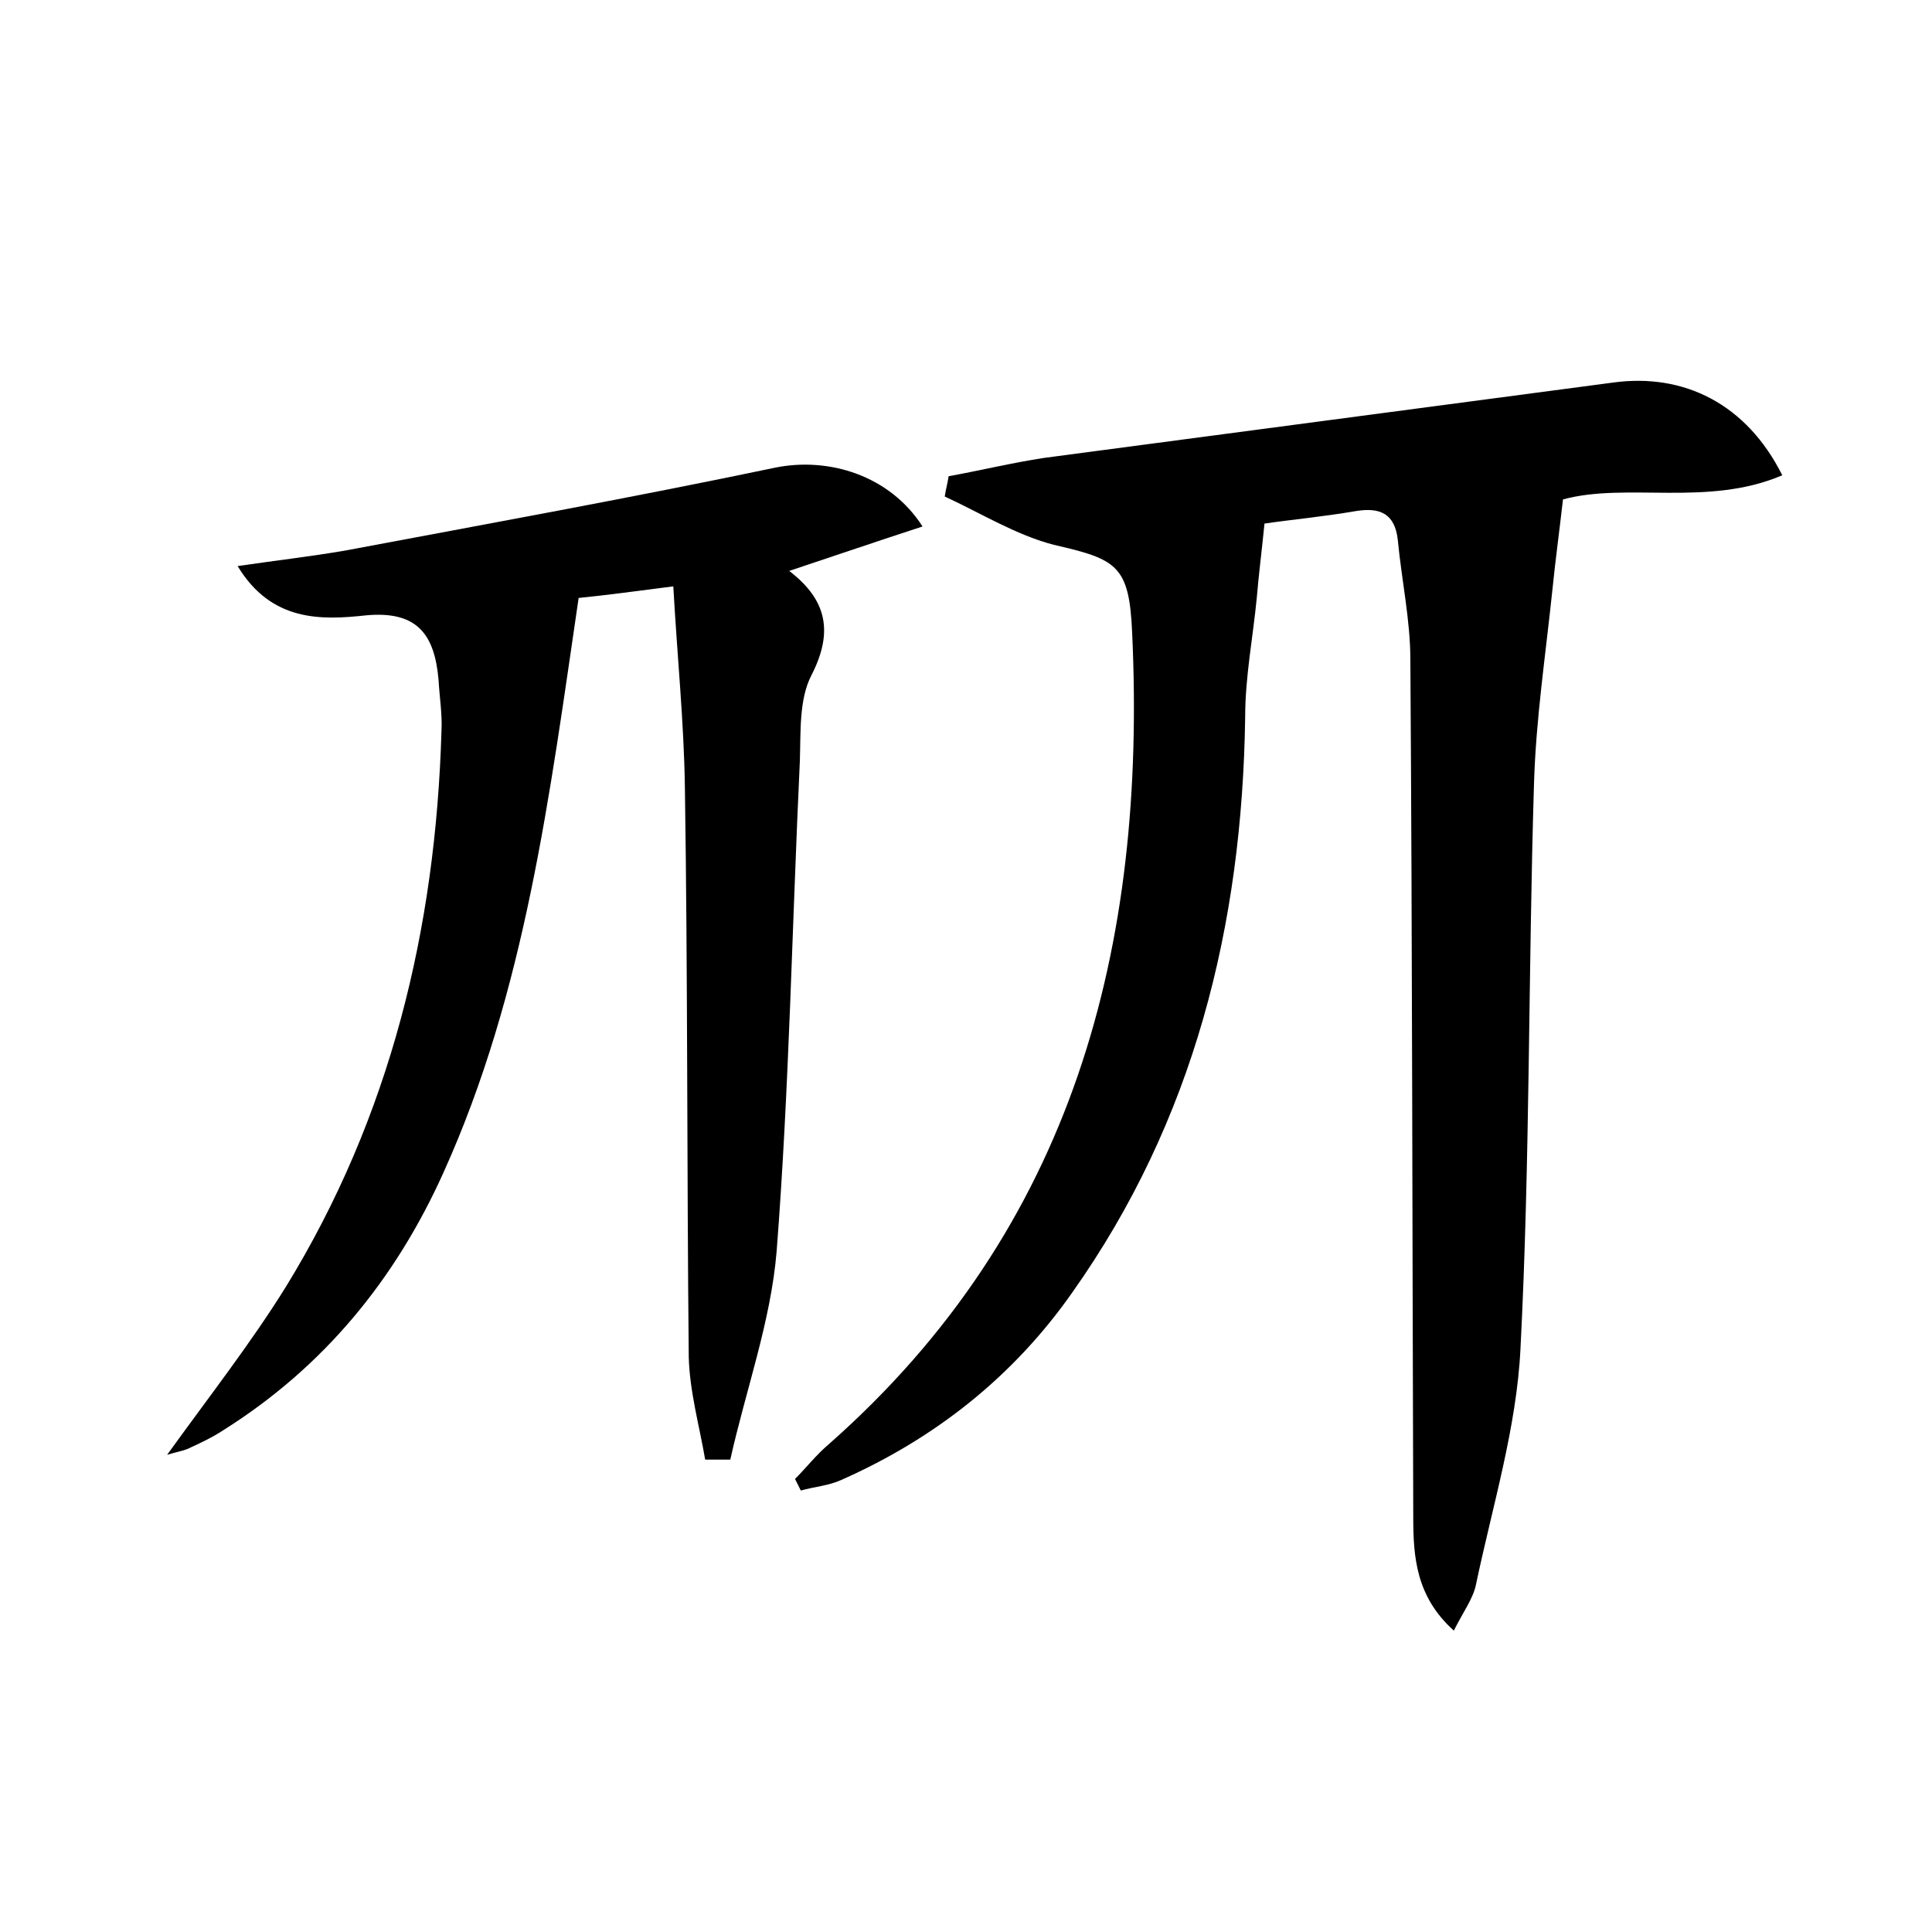 <?xml version="1.0" encoding="utf-8"?>
<!-- Generator: Adobe Illustrator 22.0.0, SVG Export Plug-In . SVG Version: 6.00 Build 0)  -->
<svg version="1.1" id="图层_1" xmlns="http://www.w3.org/2000/svg" xmlns:xlink="http://www.w3.org/1999/xlink" x="0px" y="0px"
	 viewBox="0 0 200 200" style="enable-background:new 0 0 200 200;" xml:space="preserve">
<style type="text/css">
	.st0{fill:#FFFFFF;}
</style>
<g>
	
	<path d="M130.9,54.2c-0.3,3-0.6,5.3-0.8,7.7c-0.4,4.1-1.2,8.2-1.2,12.3c-0.3,21.6-5.3,41.8-17.9,59.6c-6.1,8.7-14.2,15.1-23.9,19.4
		c-1.3,0.6-2.8,0.7-4.2,1.1c-0.2-0.4-0.4-0.8-0.6-1.2c1.2-1.2,2.2-2.5,3.5-3.6c25.4-22.4,32.9-51.5,31.4-84c-0.3-7-1.6-7.6-8.1-9.1
		c-3.9-1-7.6-3.3-11.3-5c0.1-0.7,0.3-1.4,0.4-2.1c3.3-0.6,6.6-1.4,9.9-1.9c19.6-2.6,39.3-5.2,58.9-7.8c7.3-1,13.8,2.2,17.5,9.6
		c-7.7,3.3-16.1,0.7-22.7,2.5c-0.4,3.5-0.8,6.4-1.1,9.4c-0.7,6.7-1.7,13.3-1.9,20c-0.6,19.5-0.4,39-1.4,58.5
		c-0.4,8.2-2.9,16.3-4.6,24.4c-0.3,1.5-1.3,2.8-2.3,4.8c-3.9-3.5-4.2-7.6-4.2-11.7c-0.1-29.6-0.1-59.2-0.3-88.8
		c0-4.1-0.9-8.2-1.3-12.4c-0.3-2.7-1.8-3.4-4.3-3C136.9,53.5,133.6,53.8,130.9,54.2z"/>
	<path d="M24.6,58.6c4.1-0.6,7.6-1,11.1-1.6c14.9-2.8,29.8-5.5,44.6-8.6c5.5-1.1,11.8,0.8,15.2,6.1c-4.6,1.5-9,3-13.8,4.6
		c3.9,3,4.6,6.3,2.3,10.8c-1.3,2.5-1.1,5.9-1.2,8.9c-0.8,16.9-1.1,33.9-2.4,50.7c-0.6,7.3-3.2,14.4-4.8,21.6c-0.9,0-1.7,0-2.6,0
		c-0.6-3.5-1.6-7-1.7-10.6c-0.2-19.7-0.1-39.3-0.4-59c-0.1-6.8-0.8-13.6-1.2-20.8c-3.9,0.5-6.8,0.9-9.8,1.2
		c-3,20.4-5.5,40.7-14,59.5c-5,11.1-12.4,20.1-22.7,26.6c-1.2,0.8-2.5,1.4-3.8,2c-0.5,0.2-1.1,0.3-2.1,0.6
		c4.4-6.1,8.7-11.6,12.3-17.4c10.8-17.6,15.5-37,16.1-57.5c0.1-1.7-0.2-3.5-0.3-5.3c-0.4-4.6-2.1-7.2-7.5-6.7
		C33.3,64.2,28.1,64.4,24.6,58.6z"/>
</g>
</svg>
